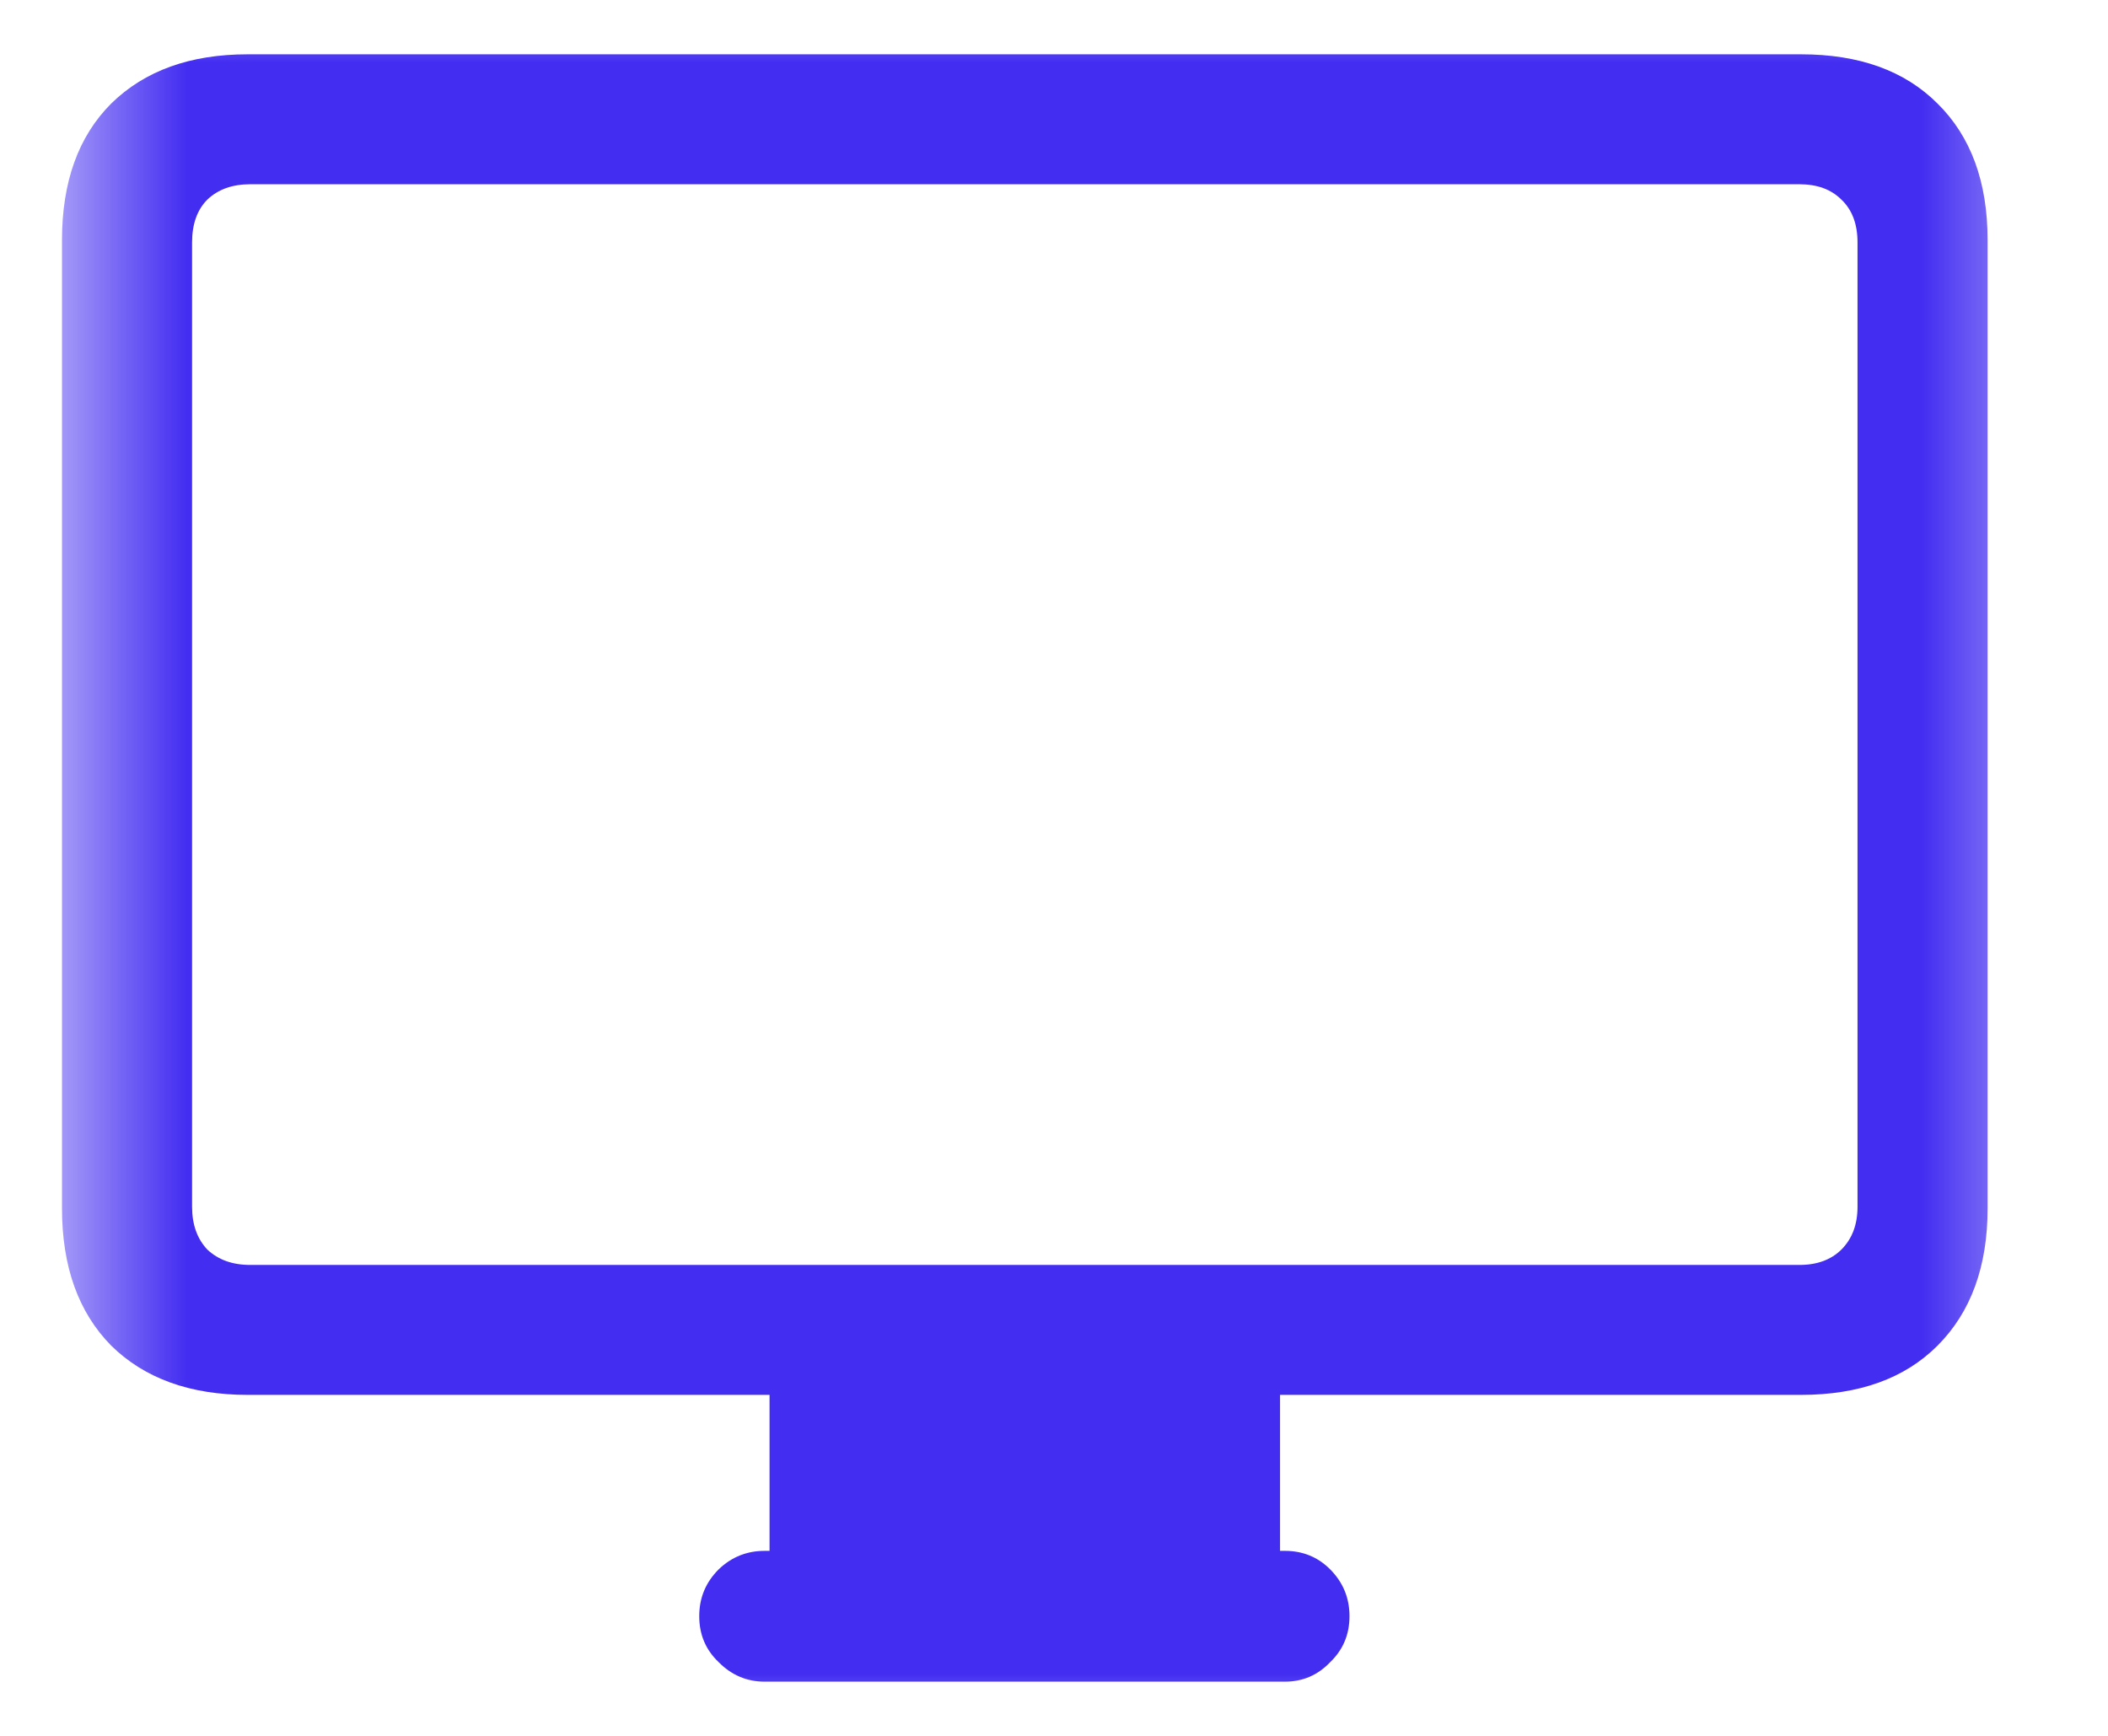 <svg width="17" height="14" viewBox="0 0 17 14" fill="none" xmlns="http://www.w3.org/2000/svg">
<g clip-path="url(#clip0_26_24)">
<mask id="mask0_26_24" style="mask-type:luminance" maskUnits="userSpaceOnUse" x="0" y="0" width="17" height="14">
<path d="M16.5 0H0.5V14H16.5V0Z" fill="white"/>
</mask>
<g mask="url(#mask0_26_24)">
<path d="M1.998 11.25C1.534 11.25 1.167 11.118 0.897 10.853C0.632 10.584 0.5 10.215 0.5 9.746V1.936C0.5 1.467 0.632 1.1 0.897 0.835C1.167 0.57 1.534 0.438 1.998 0.438H14.524C14.993 0.438 15.36 0.57 15.625 0.835C15.894 1.1 16.029 1.467 16.029 1.936V9.746C16.029 10.215 15.894 10.584 15.625 10.853C15.36 11.118 14.993 11.25 14.524 11.25H1.998ZM2.018 10.202H14.511C14.655 10.202 14.767 10.16 14.85 10.078C14.937 9.991 14.98 9.876 14.98 9.733V1.955C14.98 1.808 14.937 1.692 14.85 1.61C14.767 1.527 14.655 1.486 14.511 1.486H2.018C1.874 1.486 1.759 1.527 1.672 1.61C1.59 1.692 1.549 1.808 1.549 1.955V9.733C1.549 9.876 1.59 9.991 1.672 10.078C1.759 10.16 1.874 10.202 2.018 10.202ZM6.206 12.801V11.166H10.323V12.801H6.206ZM6.167 13.563C6.024 13.563 5.9 13.511 5.796 13.406C5.691 13.306 5.639 13.183 5.639 13.035C5.639 12.887 5.691 12.762 5.796 12.657C5.9 12.557 6.024 12.508 6.167 12.508H10.362C10.505 12.508 10.627 12.557 10.727 12.657C10.831 12.762 10.883 12.887 10.883 13.035C10.883 13.183 10.831 13.306 10.727 13.406C10.627 13.511 10.505 13.563 10.362 13.563H6.167Z" fill="#432DF1"/>
</g>
</g>
<defs>
<clipPath id="clip0_26_24">
<rect width="17" height="14" fill="white"/>
</clipPath>
</defs>
</svg>
